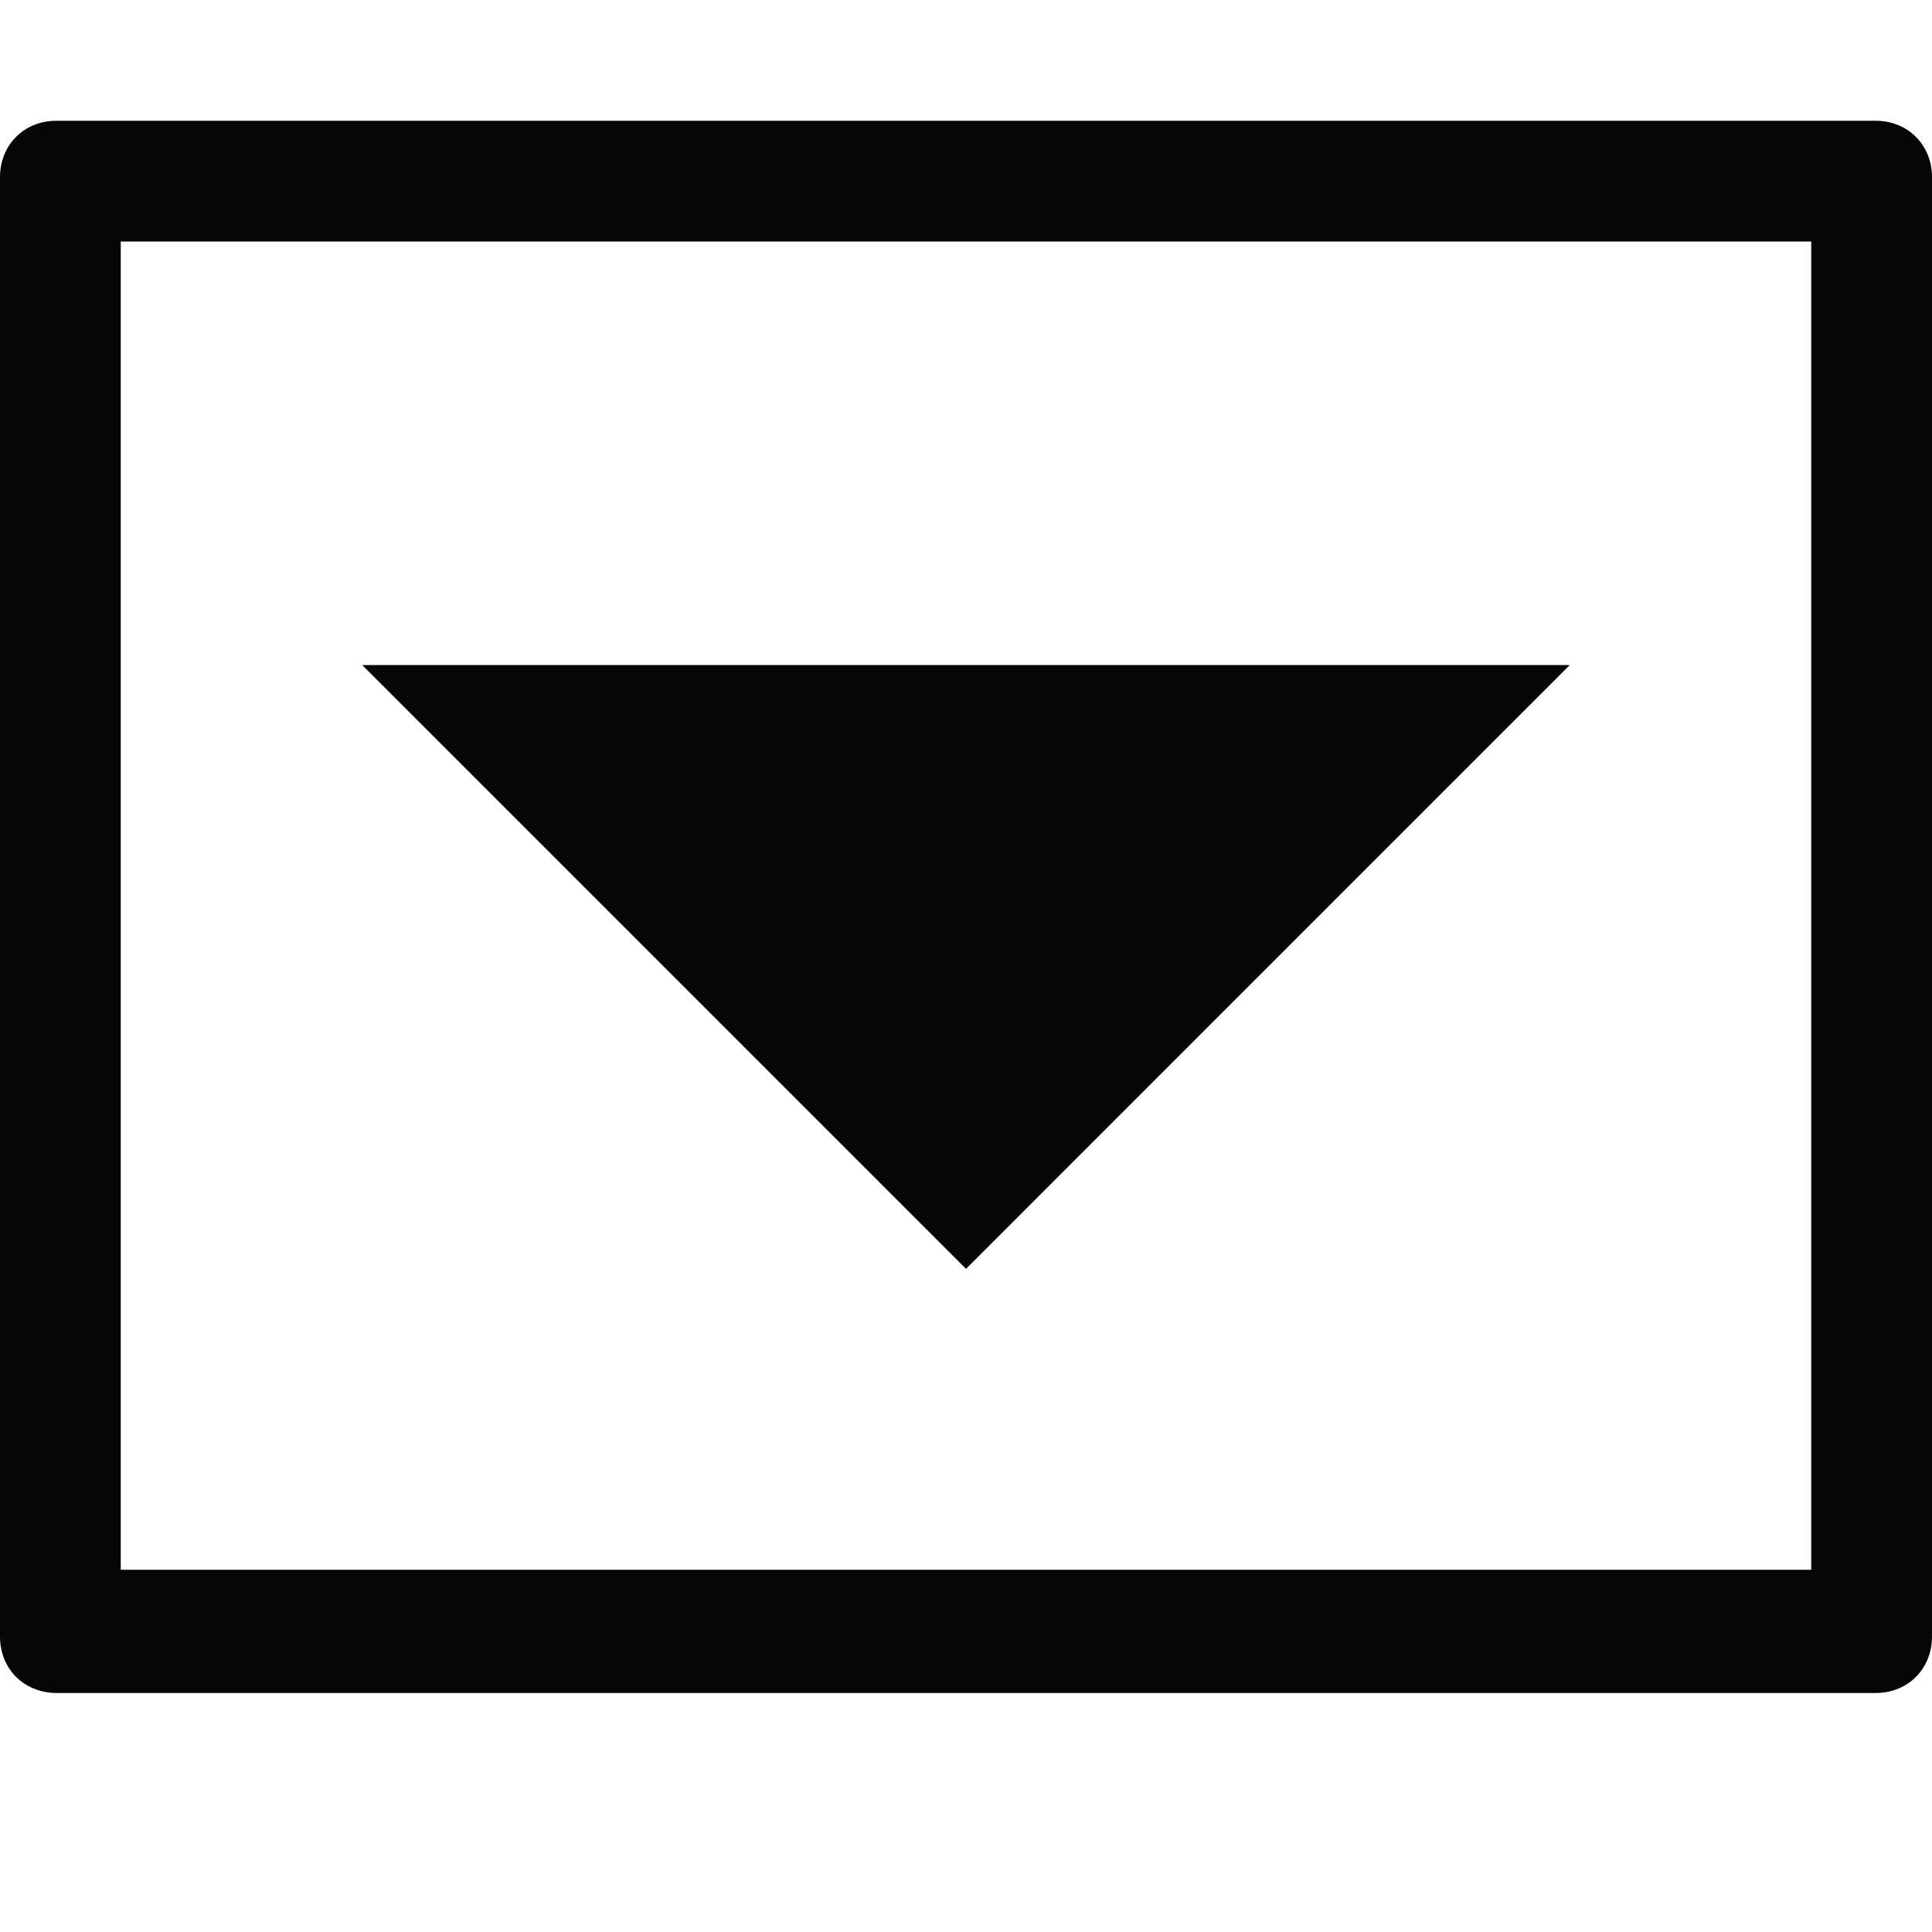 <svg xmlns="http://www.w3.org/2000/svg" xmlns:xlink="http://www.w3.org/1999/xlink" id="Layer_1" x="0" y="0" version="1.1" viewBox="0 0 512 512" xml:space="preserve" style="enable-background:new 0 0 512 512"><style type="text/css">.st1{fill:#070606}</style><g><path d="M497.067,32H448H64H14.933C6.4,32,0,38.4,0,46.933V256v177.733c0,1.6,0.225,3.125,0.647,4.547 c0.562,1.896,1.475,3.608,2.671,5.071c0.598,0.731,1.267,1.4,1.998,1.998c1.334,1.091,2.885,1.931,4.584,2.5 c1.561,0.522,3.246,0.818,5.033,0.818h482.133c1.6,0,3.125-0.225,4.547-0.647c1.896-0.562,3.608-1.475,5.071-2.671 c0.731-0.598,1.4-1.267,1.998-1.998s1.125-1.525,1.573-2.373c1.12-2.12,1.745-4.578,1.745-7.245V256V46.933 C512,38.4,505.6,32,497.067,32z M480,256v160H32V256V64h32h384h32V256z" class="st1"/><polygon points="256.007 336.262 416 176.256 96 176.256" class="st1"/></g></svg>
